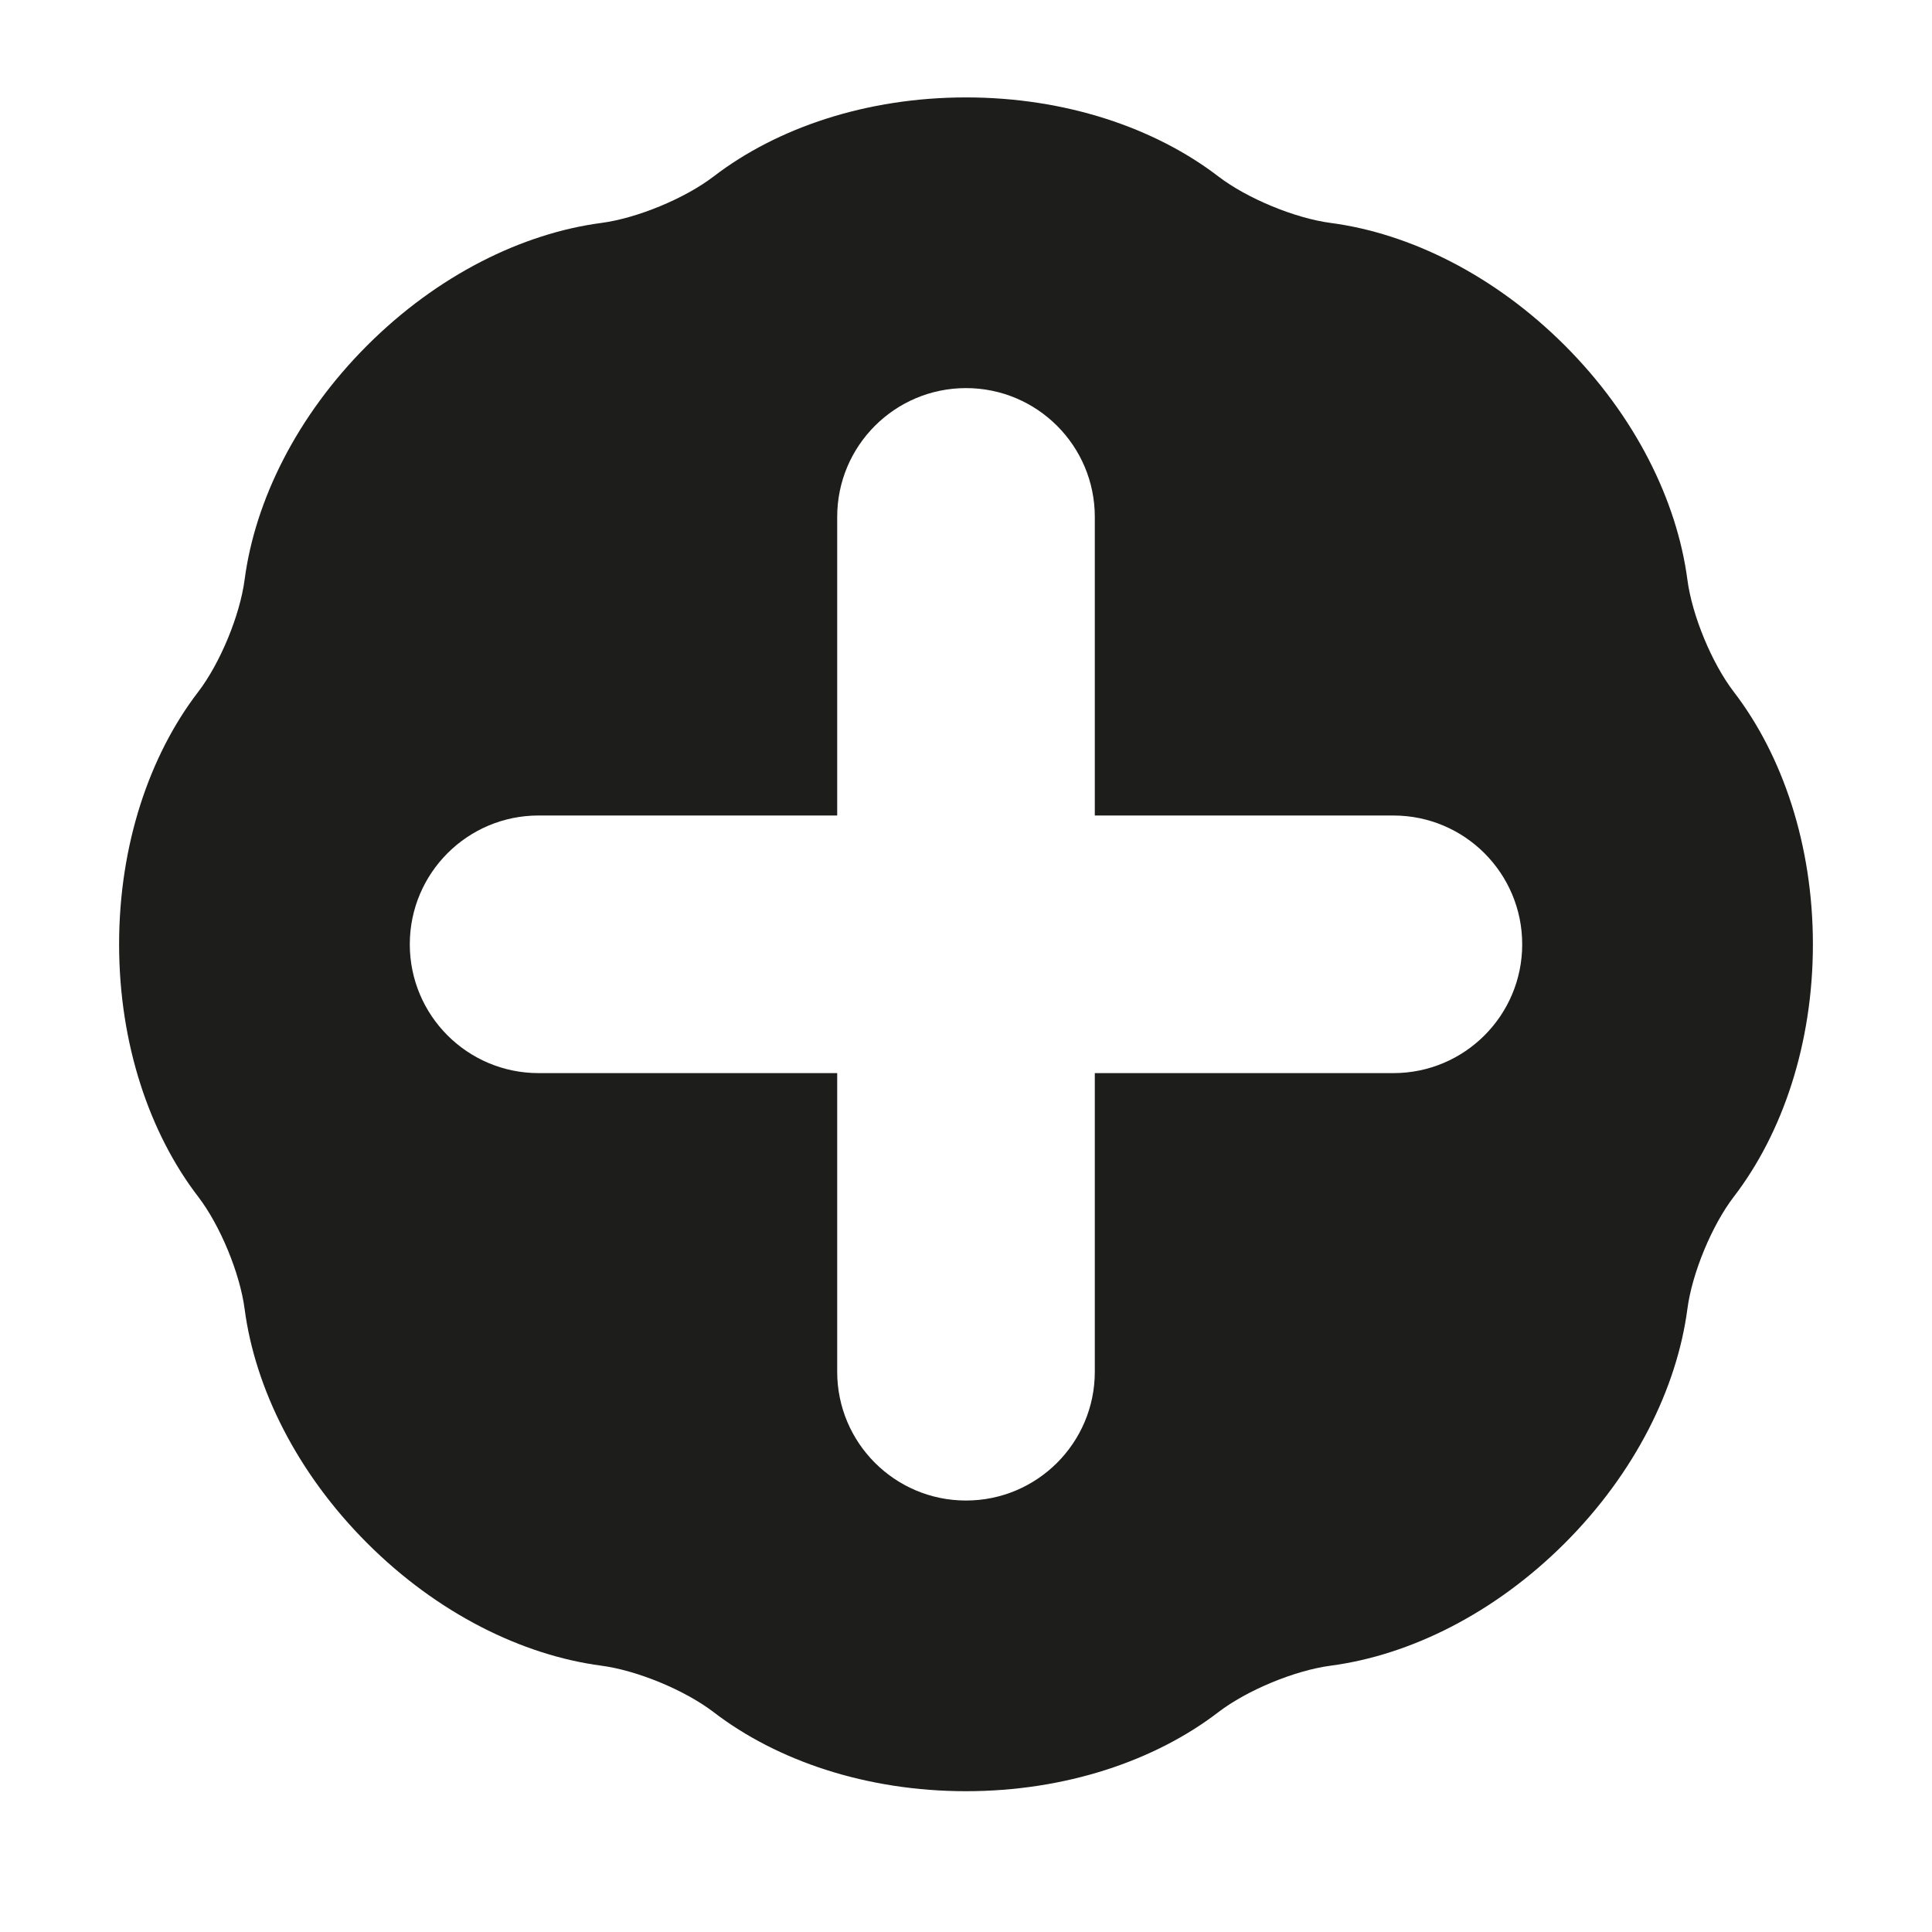 <?xml version="1.0" encoding="iso-8859-1"?>
<!-- Generator: Adobe Illustrator 17.1.0, SVG Export Plug-In . SVG Version: 6.00 Build 0)  -->
<!DOCTYPE svg PUBLIC "-//W3C//DTD SVG 1.1//EN" "http://www.w3.org/Graphics/SVG/1.1/DTD/svg11.dtd">
<svg version="1.1" id="Capa_1" xmlns="http://www.w3.org/2000/svg" xmlns:xlink="http://www.w3.org/1999/xlink" x="0px" y="0px"
	 viewBox="0 0 100 100" style="enable-background:new 0 0 100 100;" xml:space="preserve">
<g>
	<path style="fill:#1D1D1B;" d="M87.339,30.006c-0.54-4.099-2.704-8.486-6.344-12.125c-3.638-3.638-8.024-5.802-12.122-6.342
		c-1.854-0.245-4.33-1.27-5.814-2.408C59.778,6.615,55.146,5.042,50,5.042s-9.778,1.573-13.059,4.089
		c-1.484,1.138-3.96,2.163-5.814,2.408c-4.098,0.54-8.484,2.704-12.122,6.342c-3.64,3.639-5.804,8.026-6.344,12.125
		c-0.244,1.854-1.269,4.329-2.407,5.812c-2.517,3.28-4.089,7.912-4.089,13.059c0,5.146,1.572,9.779,4.089,13.059
		c1.139,1.484,2.163,3.958,2.407,5.812c0.54,4.099,2.704,8.486,6.344,12.125c3.638,3.638,8.024,5.802,12.122,6.342
		c1.854,0.245,4.33,1.27,5.814,2.408c3.28,2.516,7.912,4.089,13.059,4.089s9.778-1.573,13.059-4.089
		c1.484-1.138,3.96-2.163,5.814-2.408c4.098-0.54,8.484-2.704,12.122-6.342c3.64-3.639,5.804-8.026,6.344-12.125
		c0.244-1.854,1.269-4.329,2.407-5.812c2.517-3.28,4.089-7.912,4.089-13.059c0-5.146-1.572-9.779-4.089-13.059
		C88.607,34.335,87.583,31.86,87.339,30.006z M72.123,55.544H56.667V71c0,3.682-2.985,6.667-6.667,6.667S43.333,74.682,43.333,71
		V55.544H27.877c-3.682,0-6.666-2.985-6.666-6.667s2.984-6.667,6.666-6.667h15.456V26.755c0-3.682,2.985-6.667,6.667-6.667
		s6.667,2.985,6.667,6.667v15.456h15.456c3.682,0,6.666,2.985,6.666,6.667S75.805,55.544,72.123,55.544z"/>
</g>
</svg>

